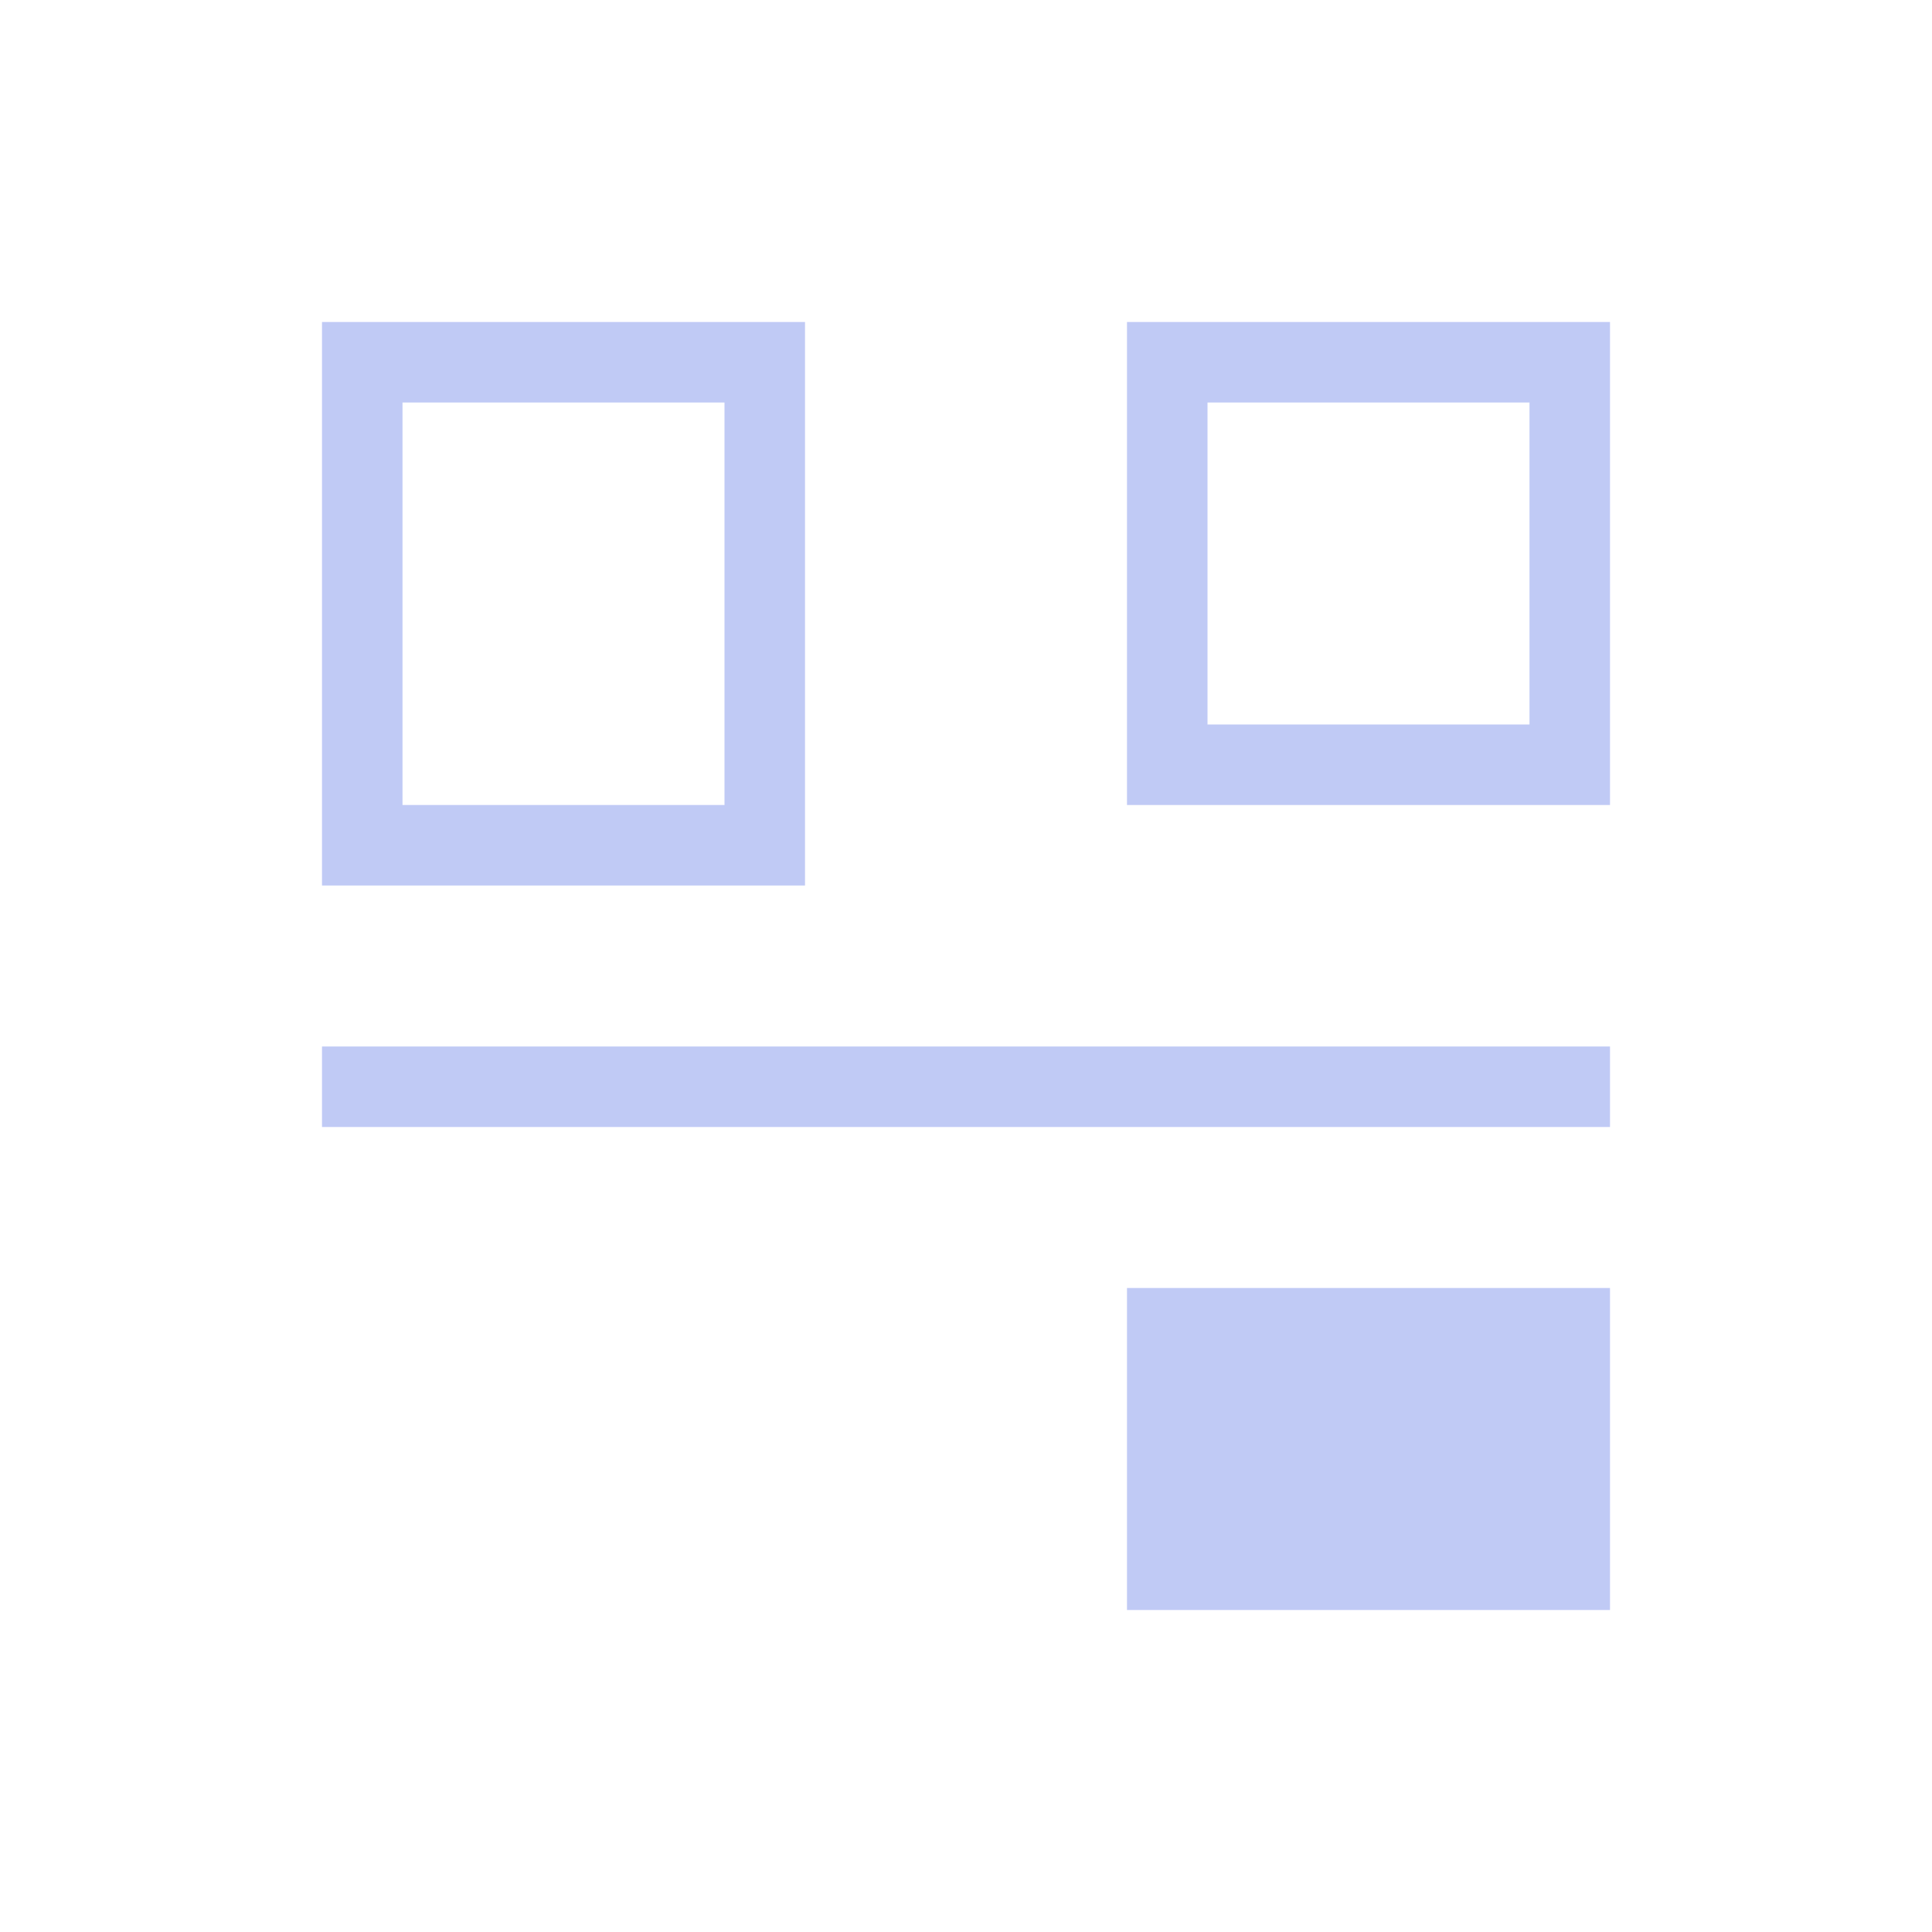 <svg xmlns="http://www.w3.org/2000/svg" viewBox="0 0 24 24">
  <defs id="defs3051">
    <style type="text/css" id="current-color-scheme">
      .ColorScheme-Text {
        color:#c0caf5;
      }
      </style>
  </defs>
 <path style="fill:currentColor;fill-opacity:1;stroke:none" 
     d="M 4 4 L 4 5 L 4 11 L 10 11 L 10 10 L 10 4 L 9 4 L 4 4 z M 14 4 L 14 10 L 19 10 L 20 10 L 20 9 L 20 5 L 20 4 L 19 4 L 15 4 L 14 4 z M 5 5 L 9 5 L 9 10 L 5 10 L 5 5 z M 15 5 L 19 5 L 19 9 L 15 9 L 15 5 z M 4 13 L 4 14 L 20 14 L 20 13 L 4 13 z M 14 16 L 14 17 L 14 20 L 20 20 L 20 19 L 20 16 L 19 16 L 14 16 z "
     class="ColorScheme-Text"
     />
</svg>
